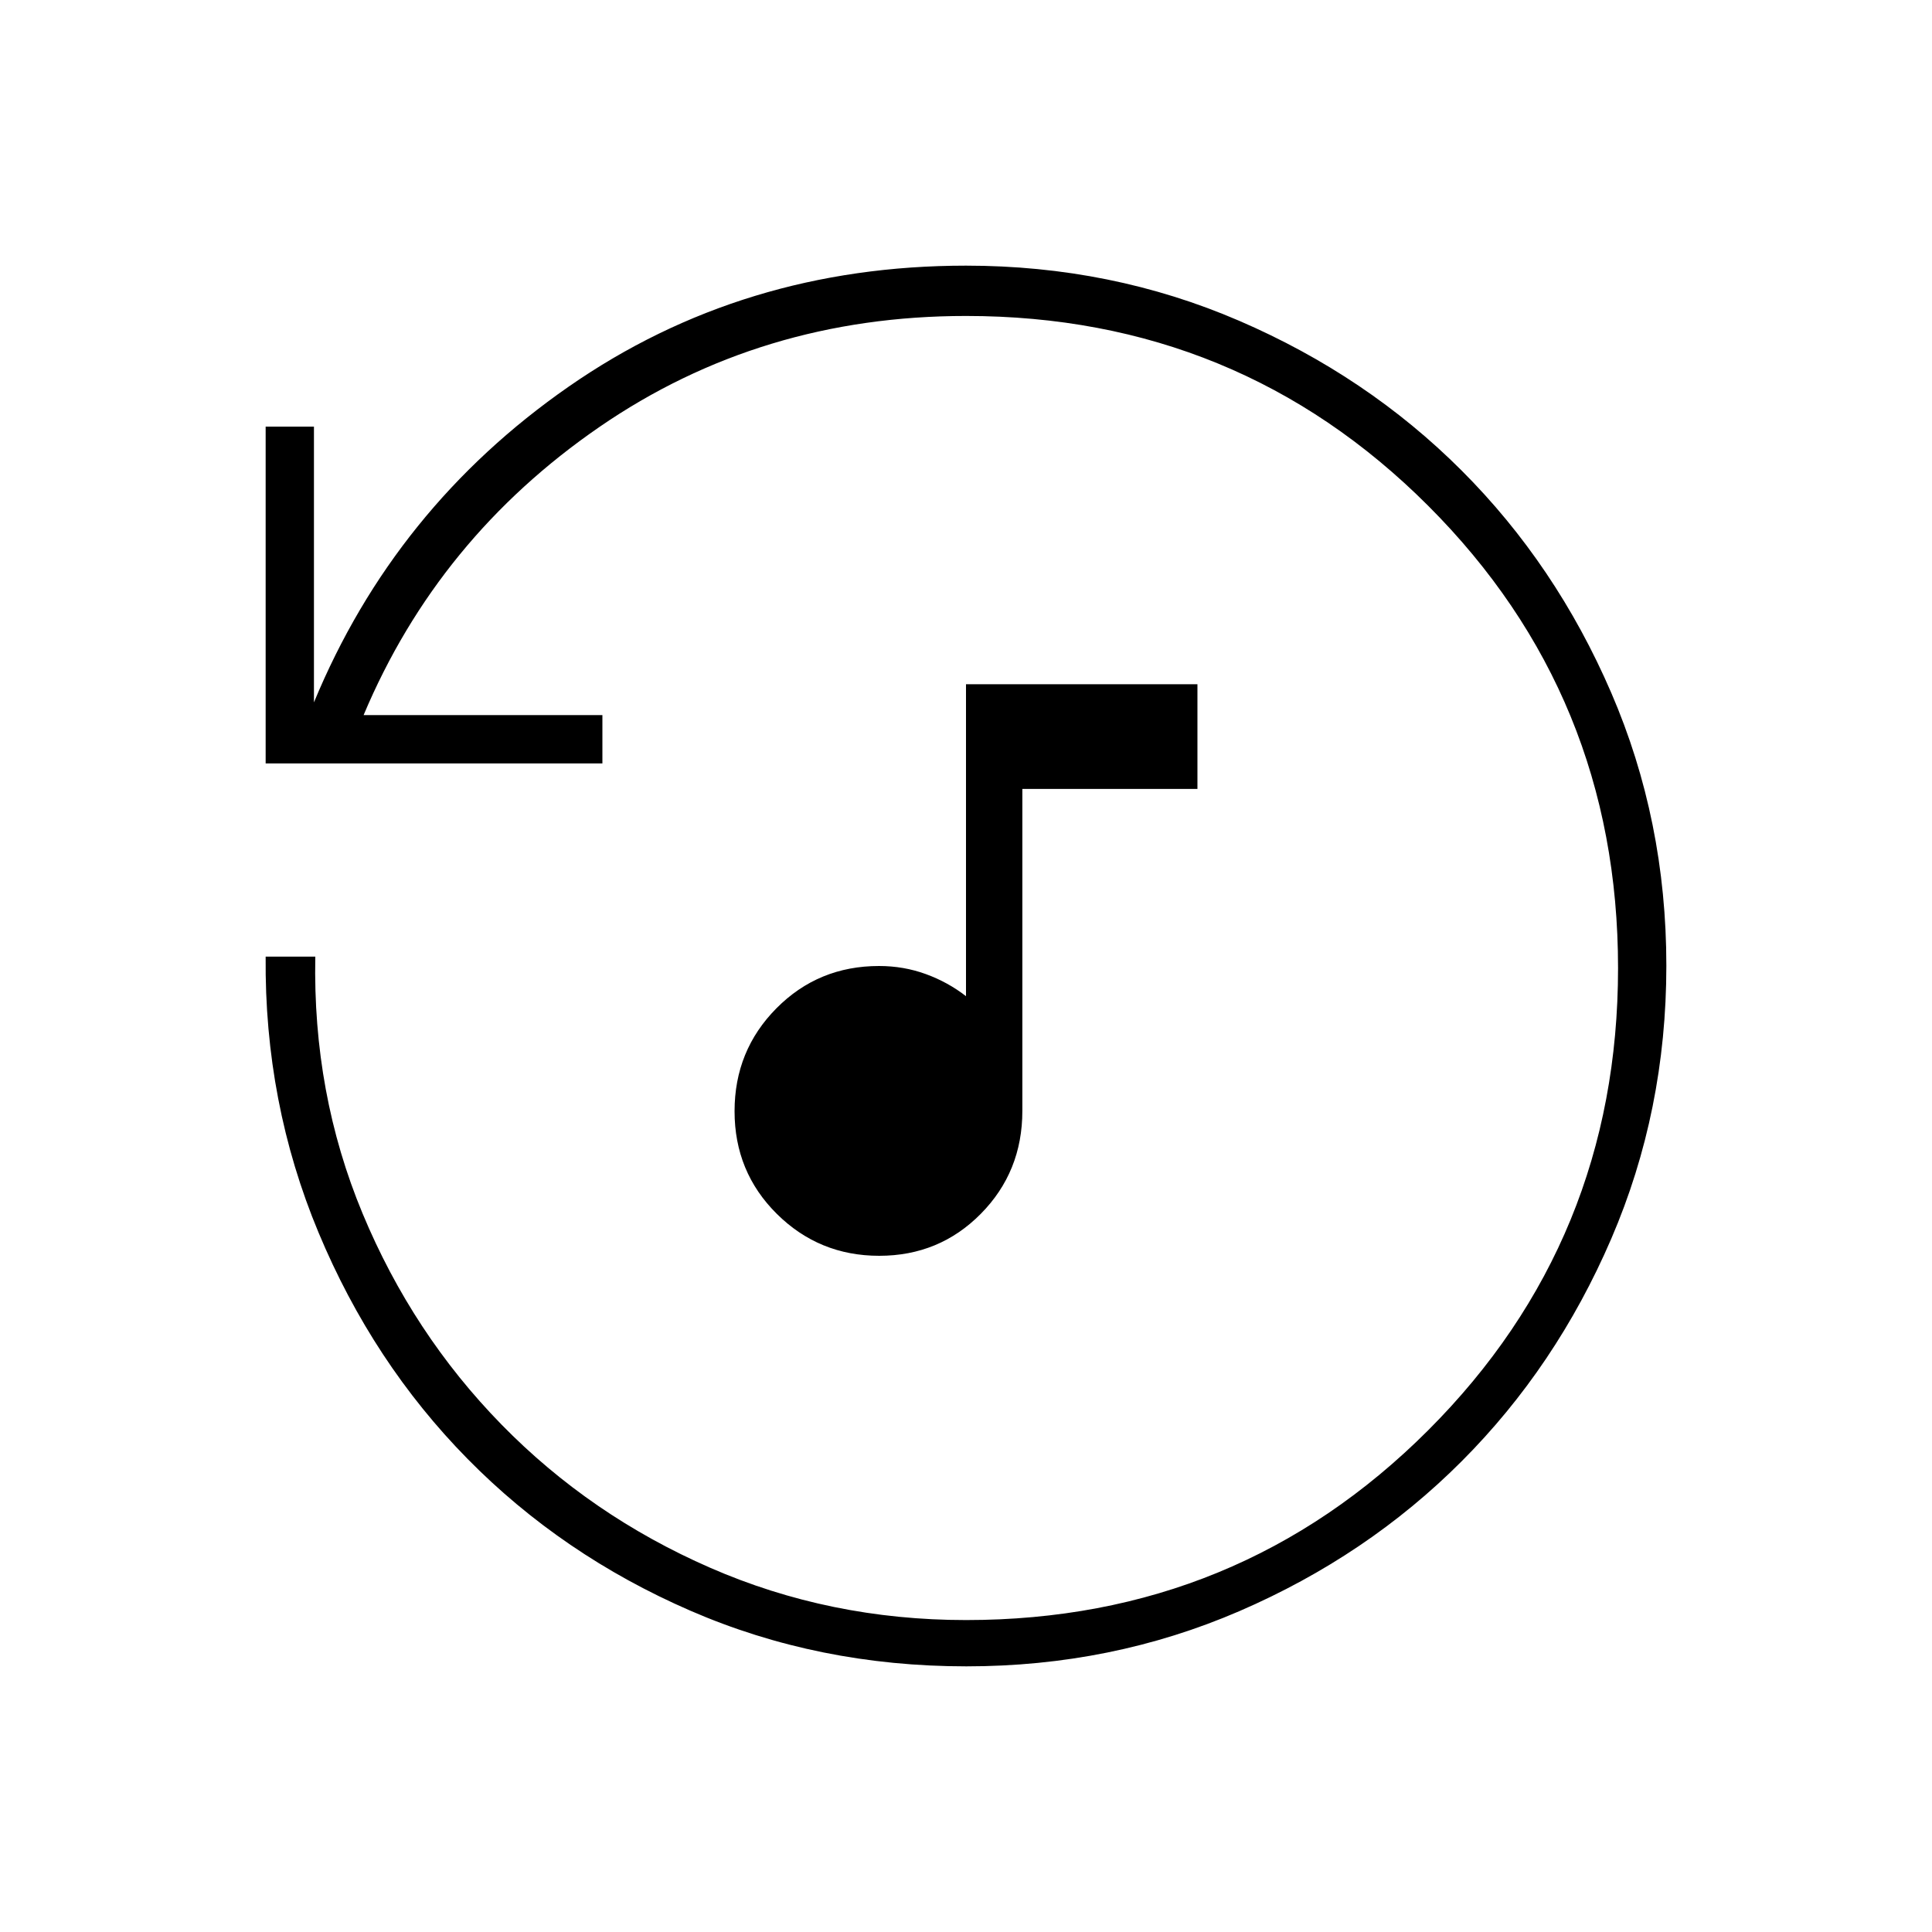 <svg xmlns="http://www.w3.org/2000/svg" height="40" viewBox="0 -960 960 960" width="40"><path d="M436.87-336Q407-336 386-356.83q-21-20.83-21-51T385.82-459q20.82-21 50.97-21 12.21 0 23.21 4t20 11v-155h115v52h-87v160q0 30.24-20.63 51.12Q466.75-336 436.87-336Zm43.3 204q-73.5 0-137.17-27.67-63.67-27.66-110.7-75.45-47.04-47.79-74-112.38-26.97-64.58-26.3-137.17h24.67q-1.34 68 23.5 127.67 24.83 59.67 69 104.83Q293.33-207 352.85-181q59.51 26 127.15 26 135.33 0 229.67-94.33Q804-343.67 804-479q0-135.33-94.33-229.67Q615.33-803 480-803q-102 0-182.17 55.17-80.16 55.16-117.16 143.16h118.66v24H132V-748h24v137q40-96.67 126.5-156.83Q369-828 480-828q72.21 0 135.72 27.39 63.51 27.39 110.49 74.35 46.98 46.96 74.38 110.43Q828-552.35 828-480.17q0 72.17-27.39 135.73-27.39 63.56-74.35 110.57-46.96 47.02-110.43 74.44Q552.35-132 480.17-132Z"/></svg>